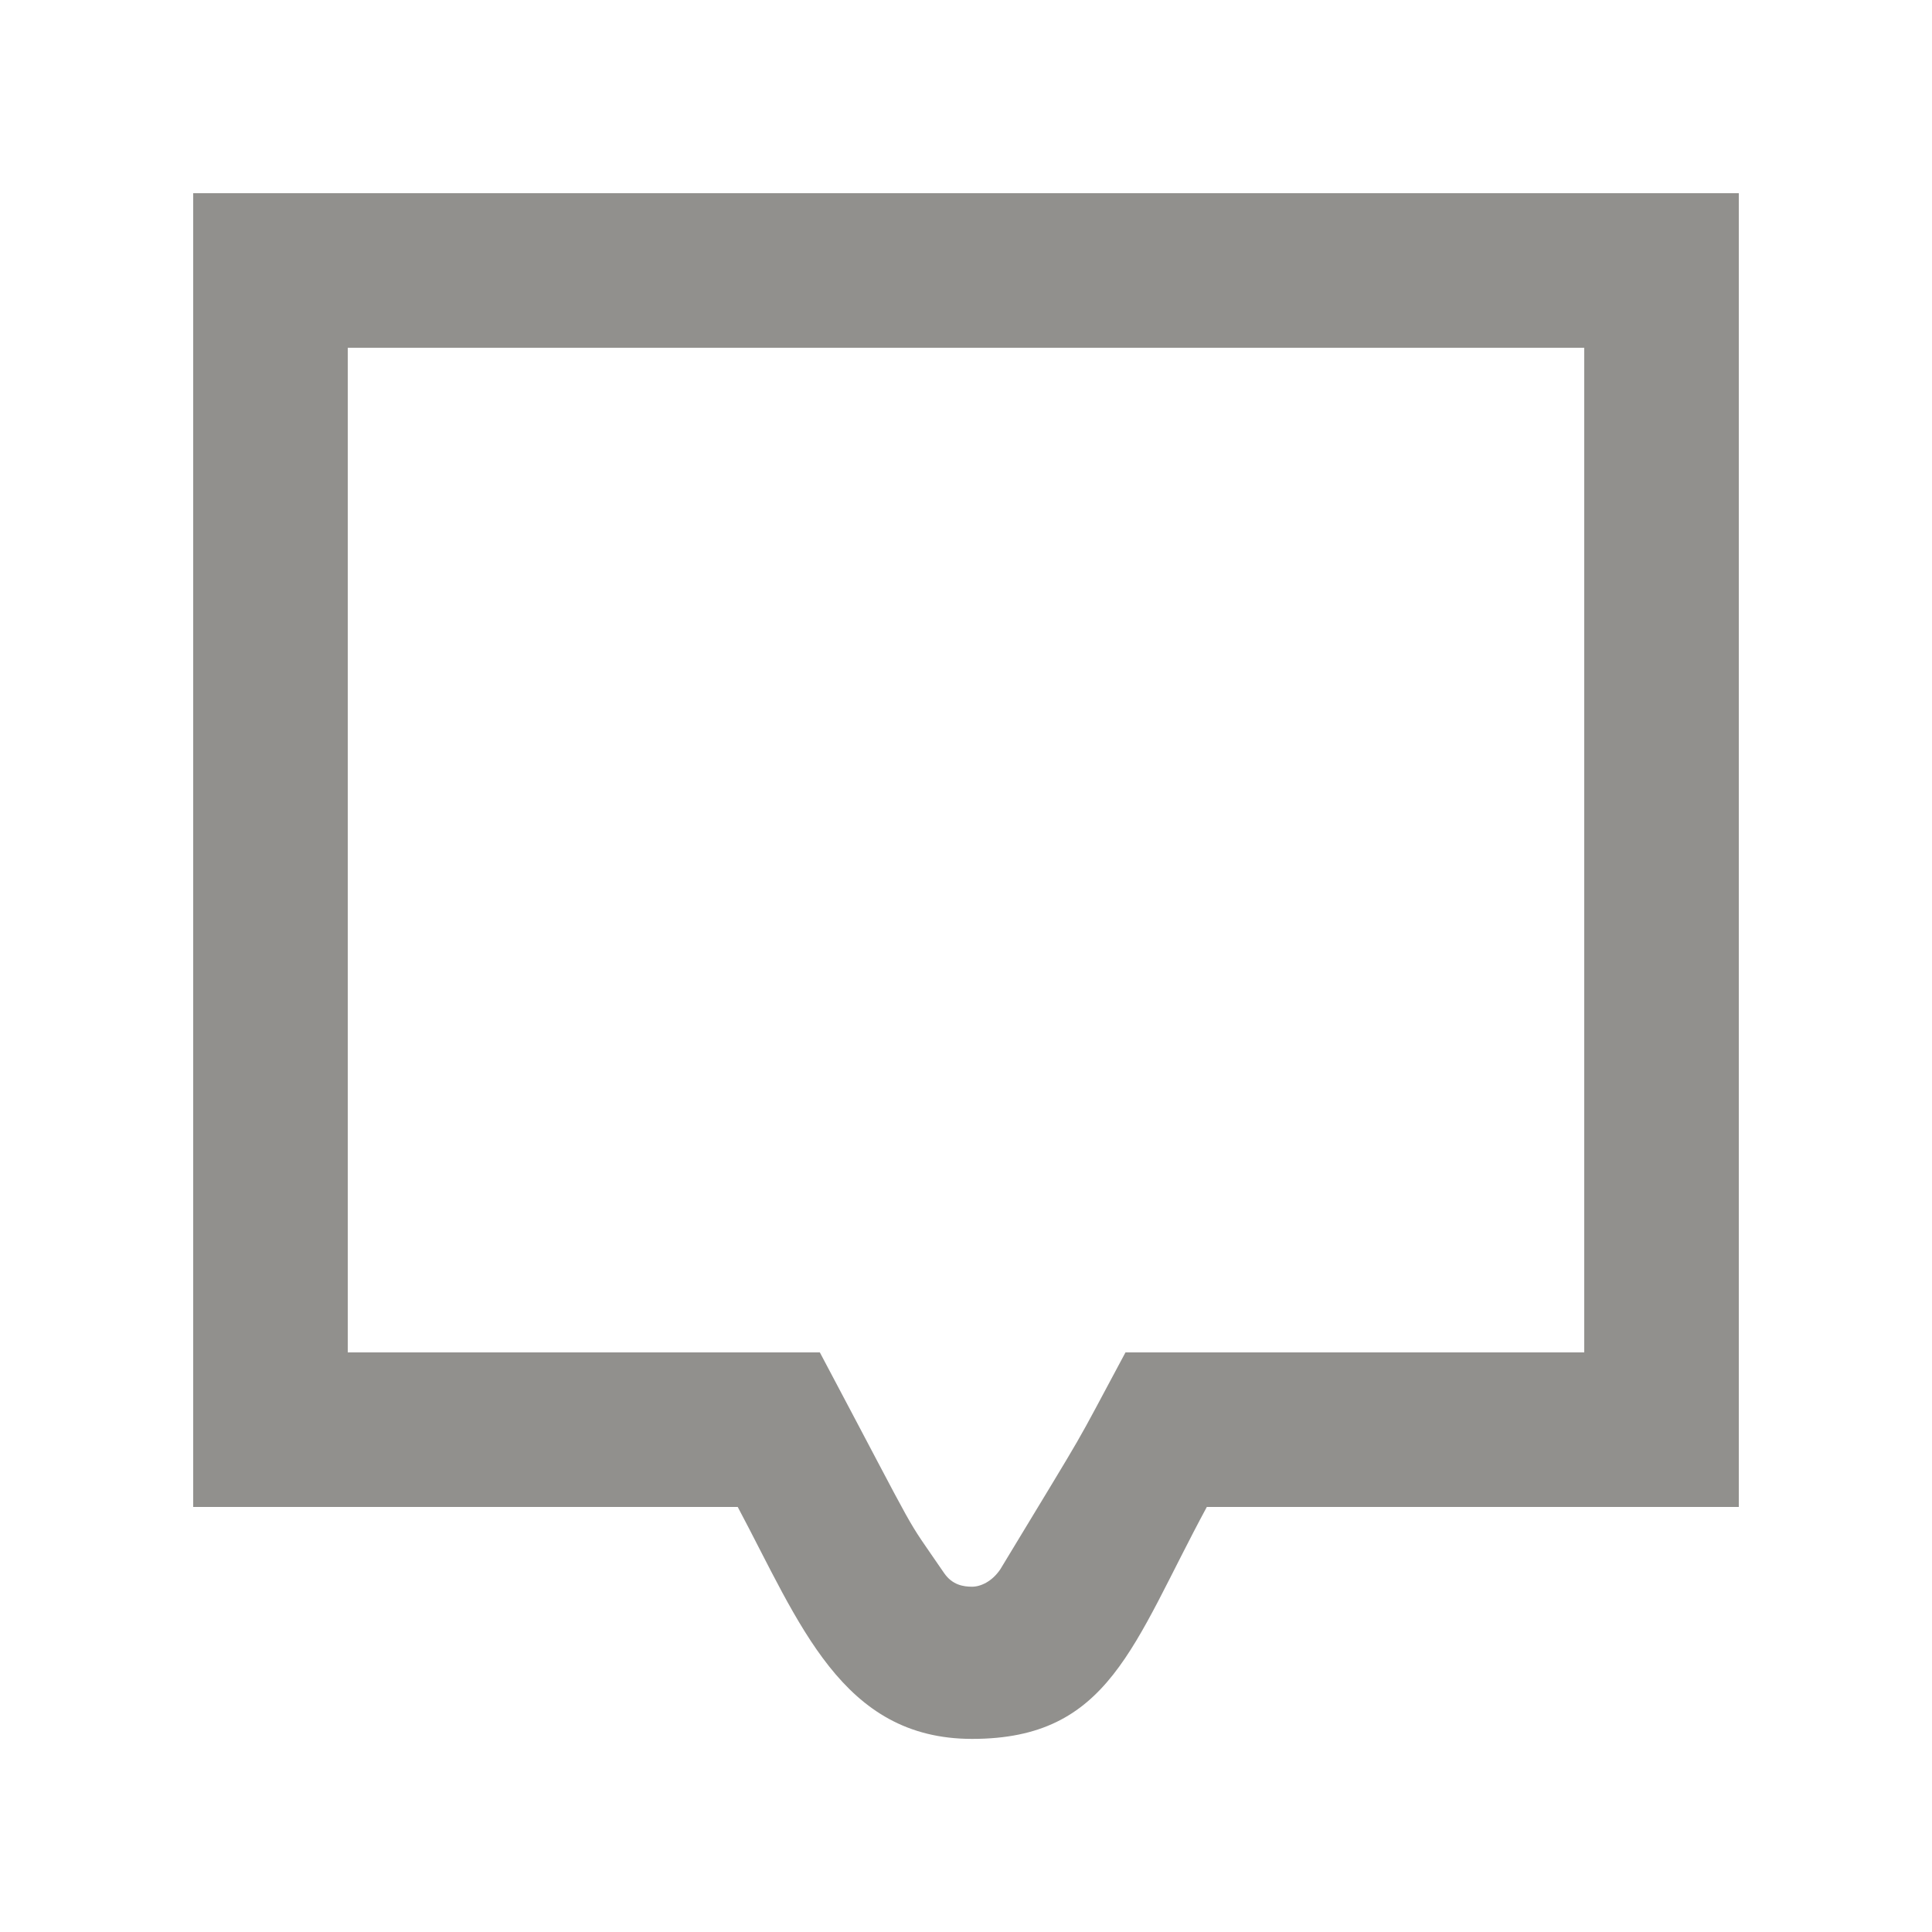 <!-- Generated by IcoMoon.io -->
<svg version="1.1" xmlns="http://www.w3.org/2000/svg" width="40" height="40" viewBox="0 0 40 40">
<title>mp-message-</title>
<path fill="#91908d" d="M36 4h-32v27.2h11.274c1.282 2.406 2.15 4.802 4.853 4.802 2.851 0 3.32-1.955 4.859-4.802h11.014v-27.2zM32.8 7.2v20.8h-9.498c-1.17 2.179-0.642 1.267-2.59 4.488-0.173 0.259-0.413 0.363-0.586 0.363-0.17 0-0.408-0.030-0.581-0.285-0.89-1.302-0.379-0.434-2.571-4.566h-9.774v-20.8h25.6z"></path>
</svg>
